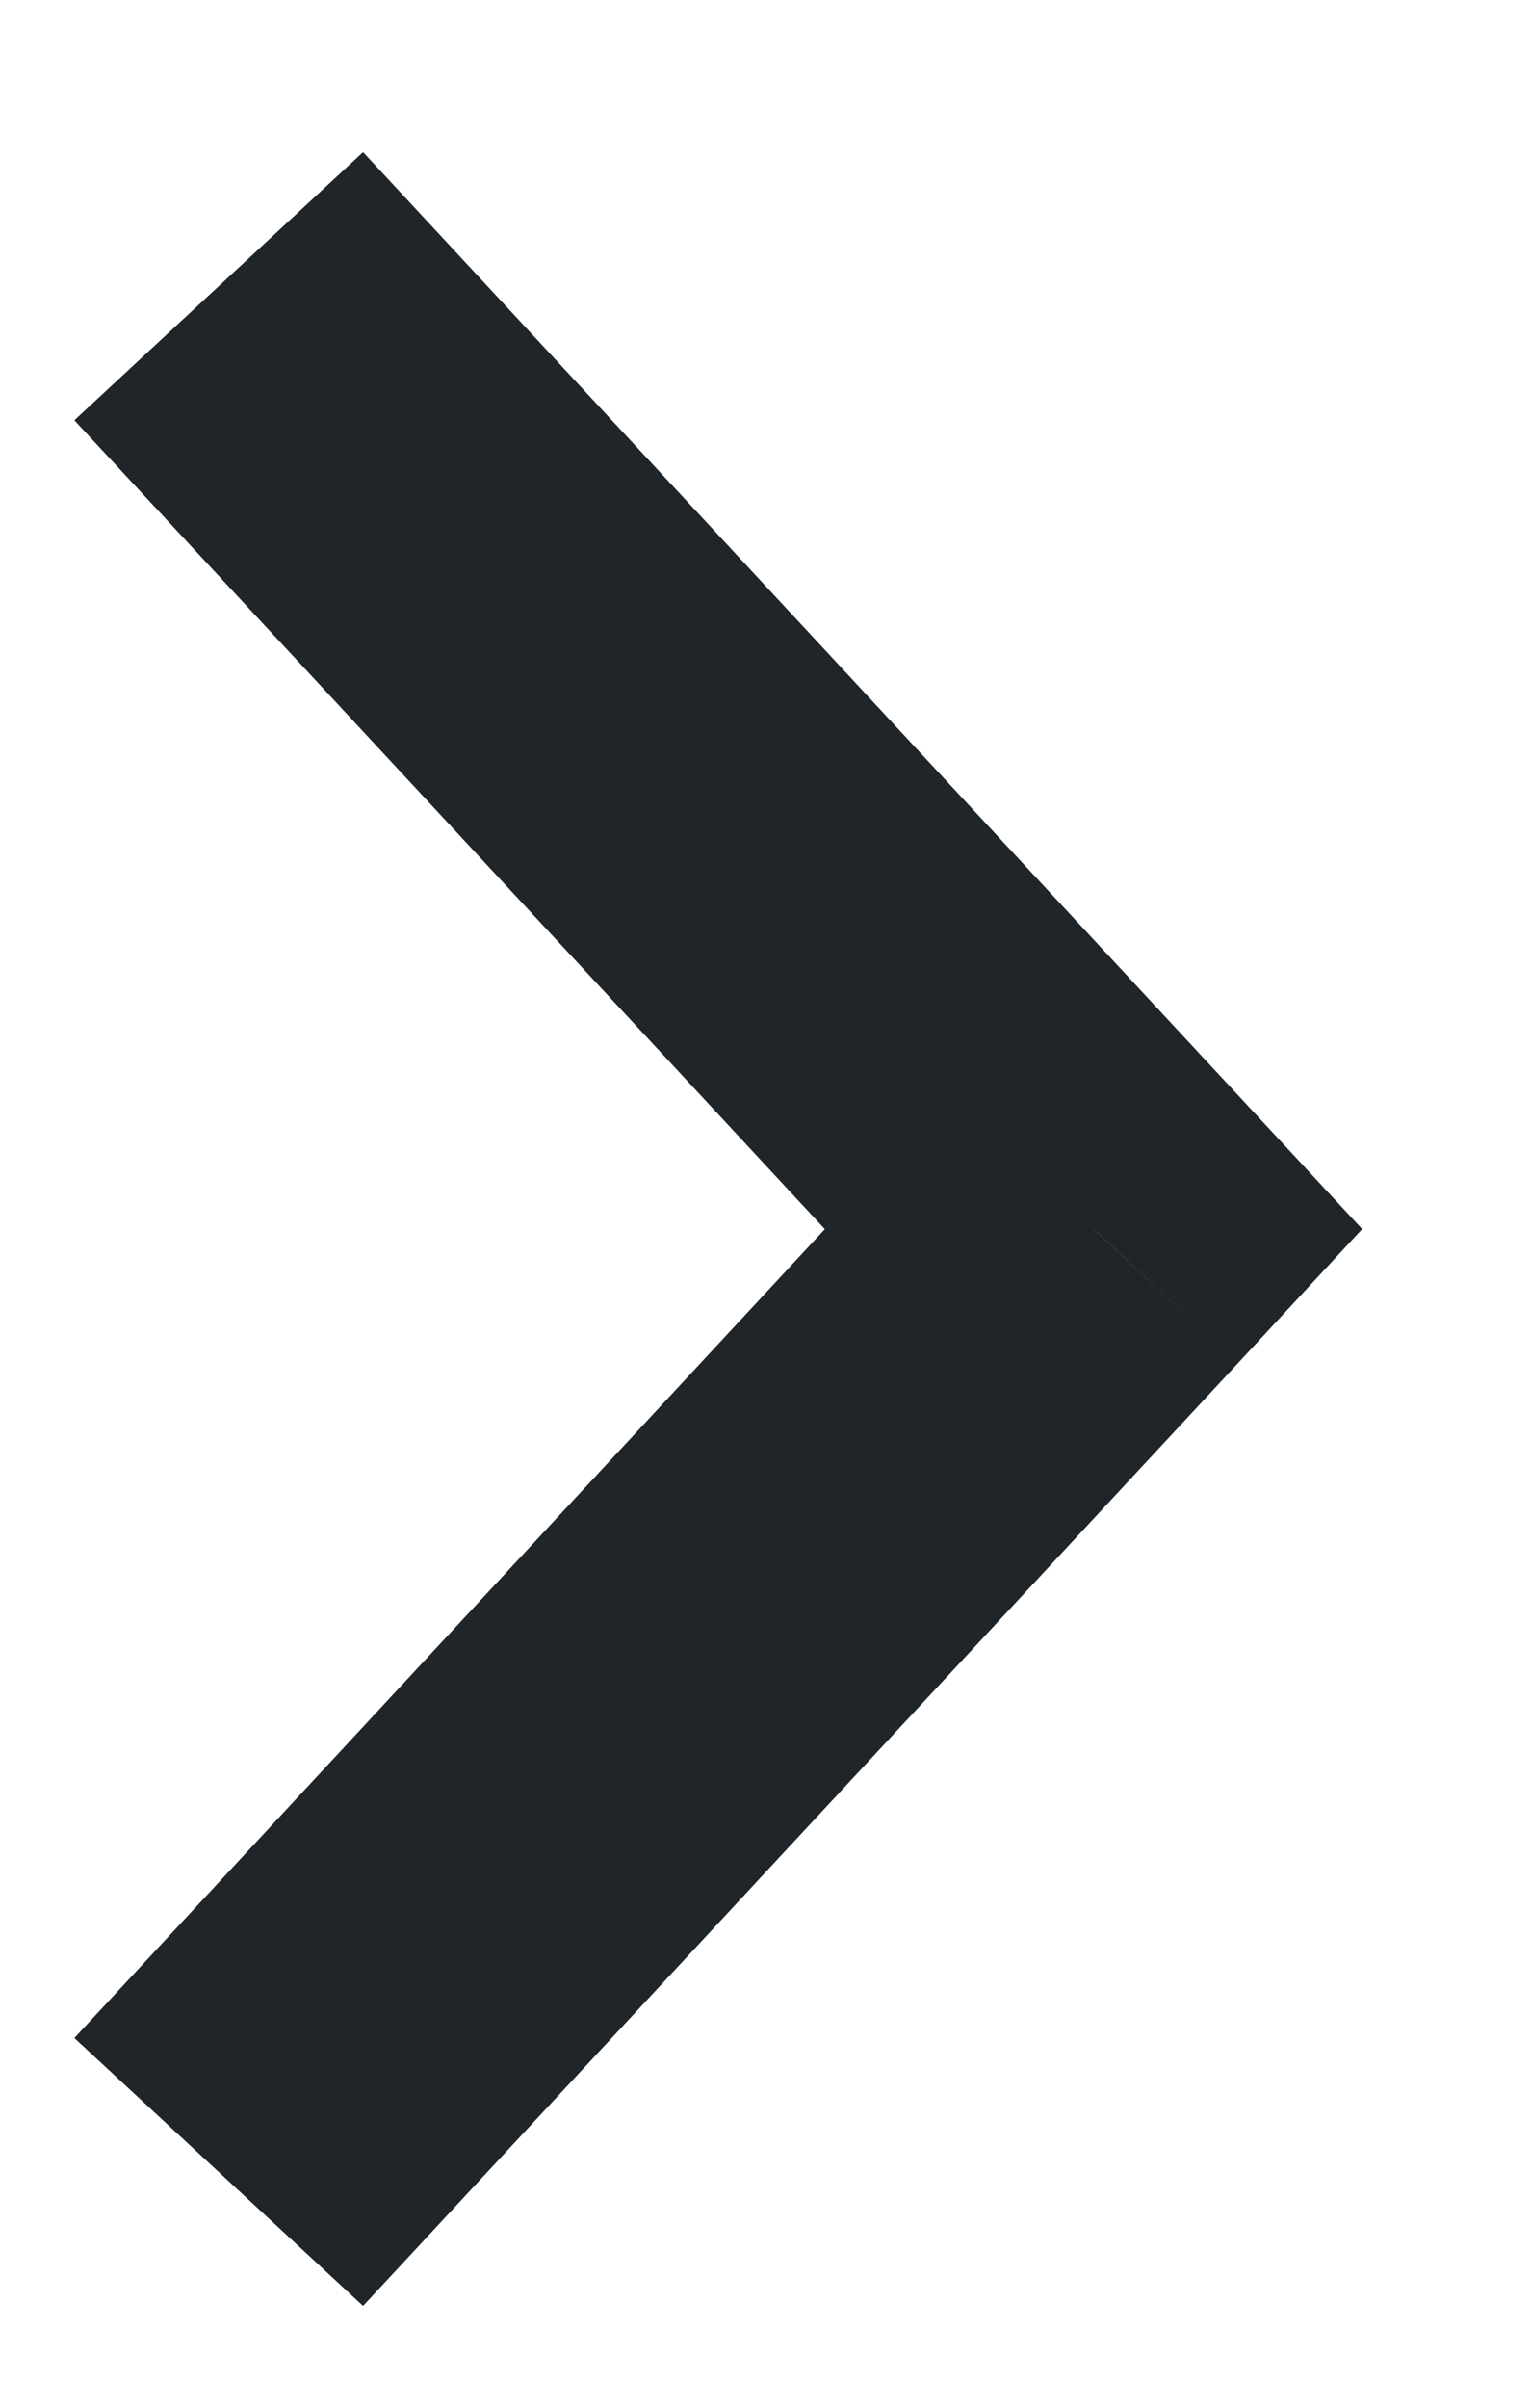 <svg width="7" height="11" viewBox="0 0 7 11" fill="none" xmlns="http://www.w3.org/2000/svg">
<path d="M5 5.615L5.66 5.003L6.228 5.615L5.66 6.228L5 5.615ZM5.66 6.228L1.66 10.535L0.34 9.311L4.34 5.003L5.66 6.228ZM1.66 0.695L3.66 2.849L2.34 4.074L0.34 1.92L1.66 0.695ZM3.66 2.849L5.66 5.003L4.34 6.228L2.34 4.074L3.66 2.849Z" fill="#1F2529"/>
</svg>
